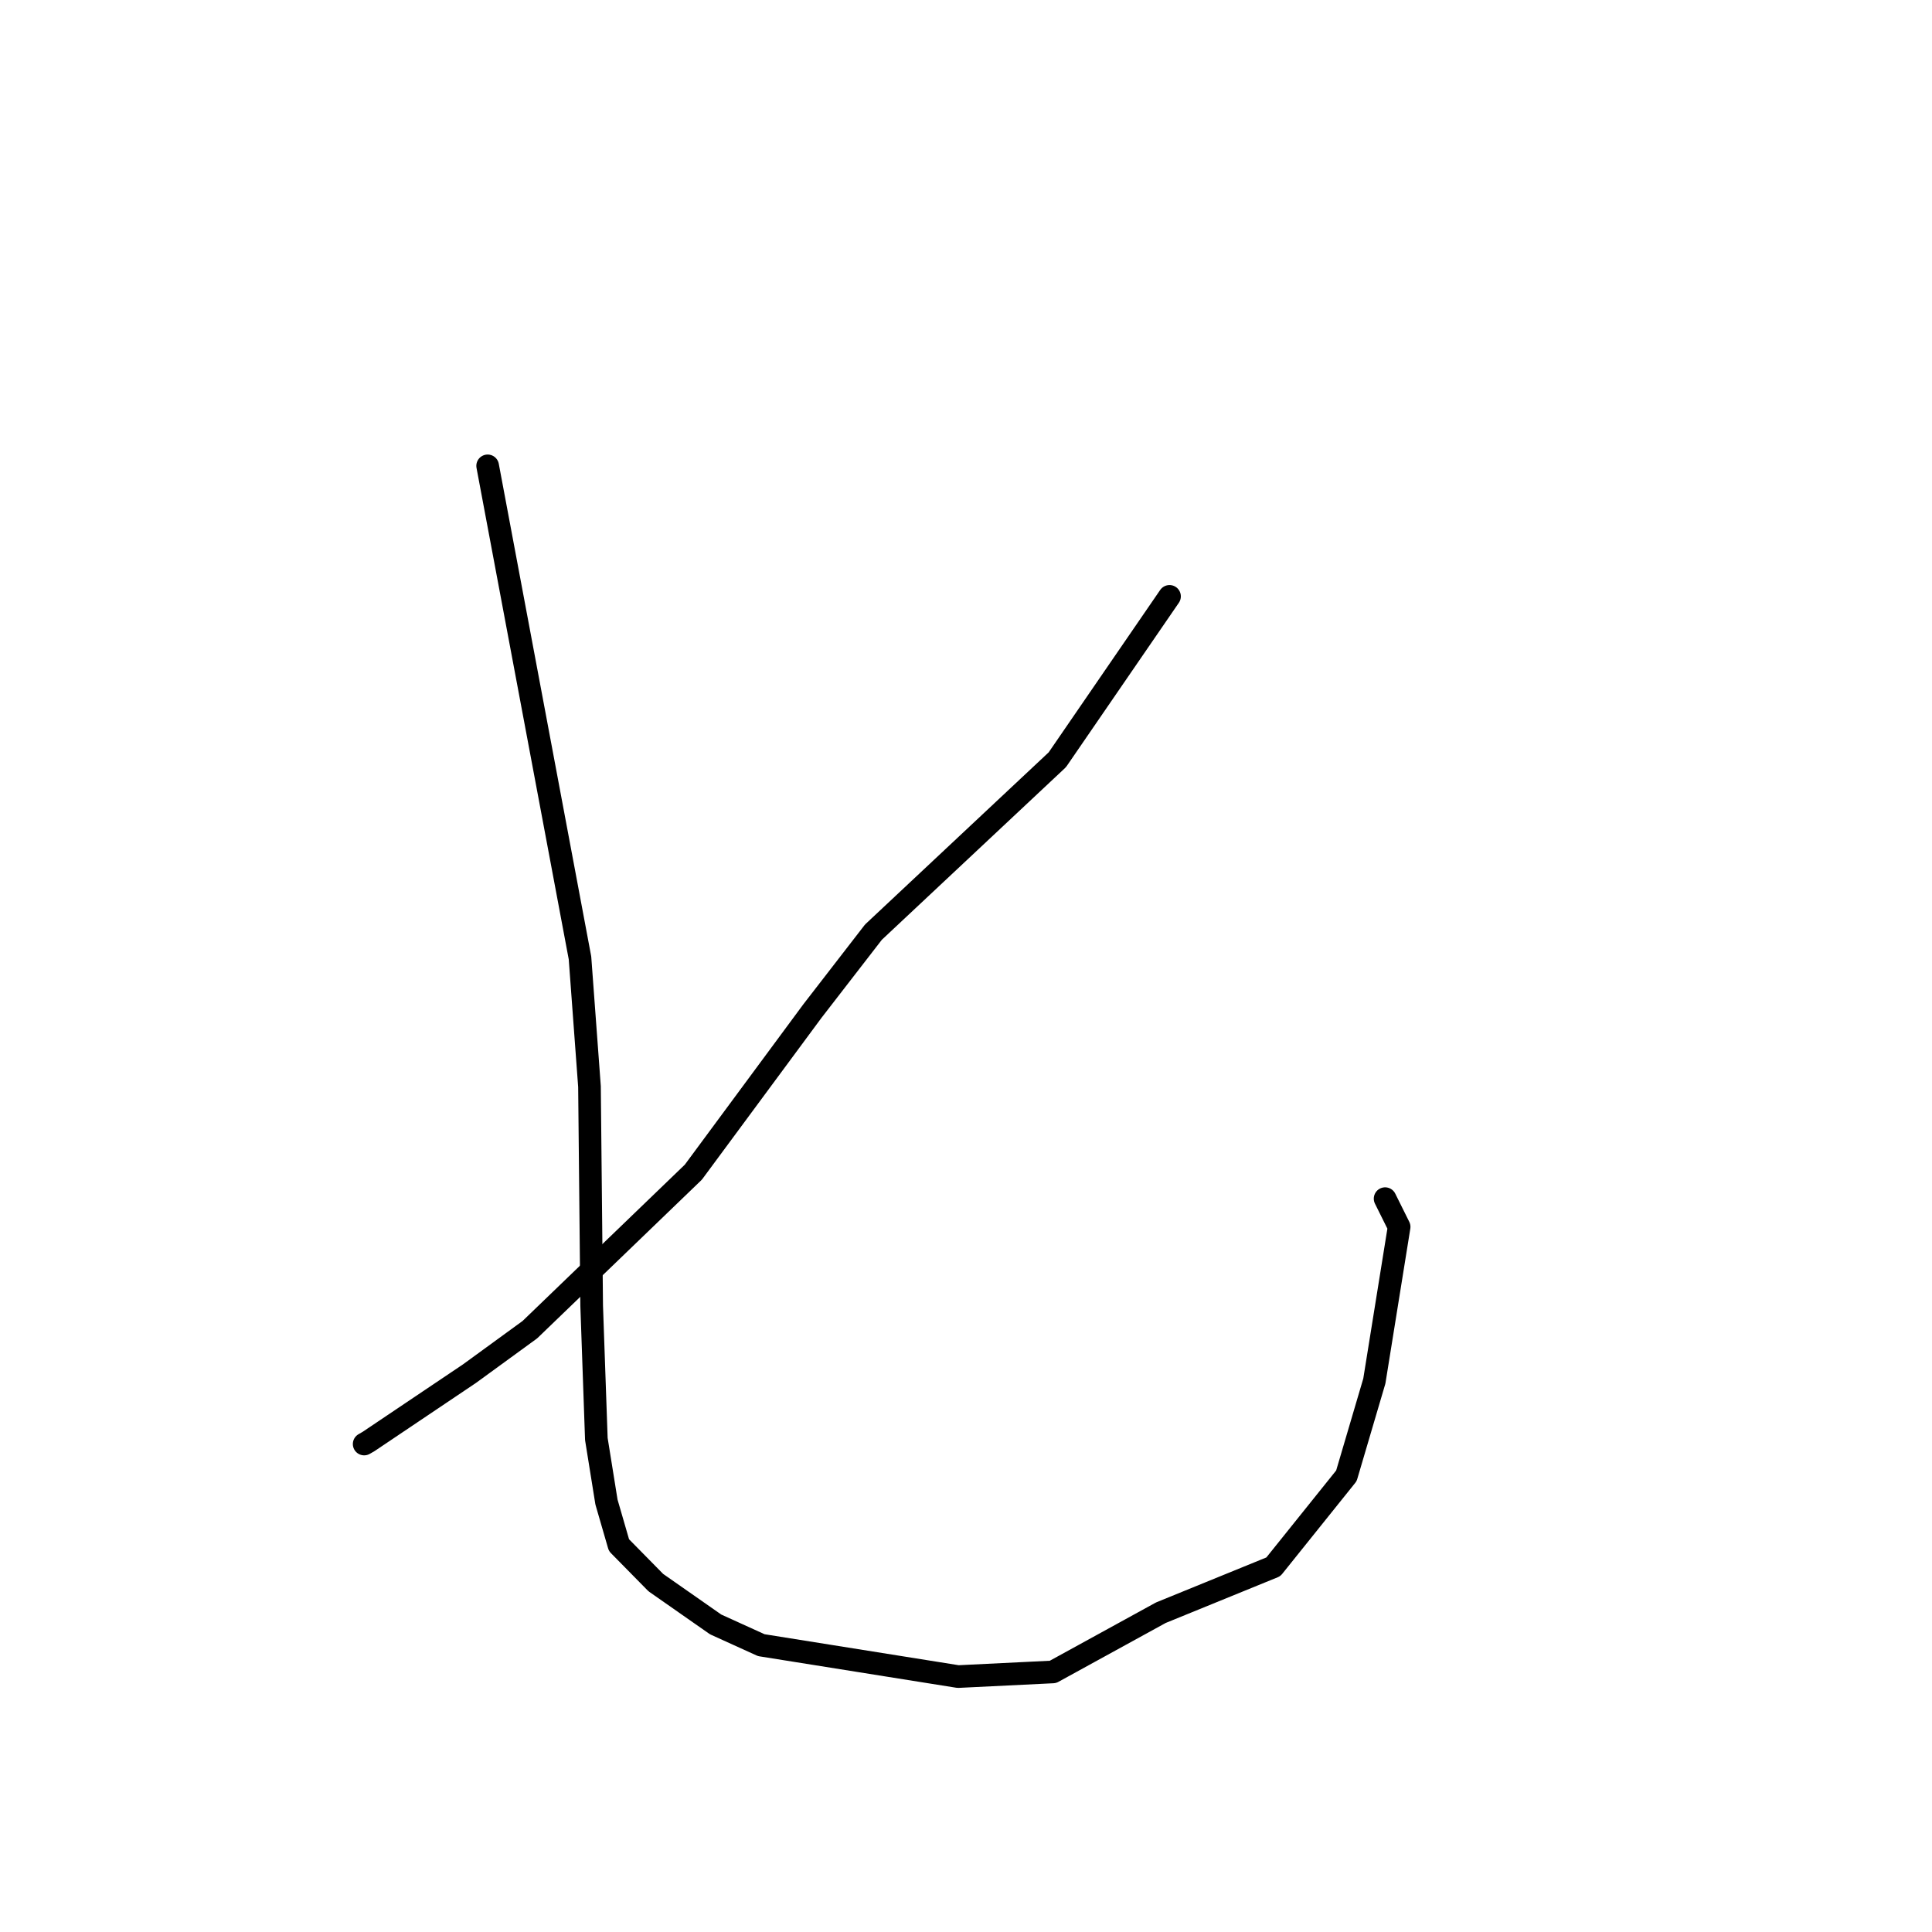 <?xml version="1.0" standalone="no"?>
    <svg width="256" height="256" xmlns="http://www.w3.org/2000/svg" version="1.1">
    <polyline stroke="black" stroke-width="3" stroke-linecap="round" fill="transparent" stroke-linejoin="round" points="154.967 79.022 147.534 89.846 140.102 100.67 115.736 123.513 107.642 133.98 91.872 155.318 70.207 176.191 62.206 182.018 48.844 191.001 48.308 191.31 48.254 191.341 " />
        <polyline stroke="black" stroke-width="3" stroke-linecap="round" fill="transparent" stroke-linejoin="round" points="64.616 61.728 70.734 94.327 76.851 126.926 78.11 143.977 78.4 173.015 79.02 190.681 80.361 199.03 82.017 204.741 86.898 209.702 94.824 215.243 100.872 217.993 126.956 222.155 139.52 221.54 153.815 213.694 168.727 207.612 178.405 195.552 182.107 182.996 185.393 162.566 183.534 158.827 " />
        </svg>